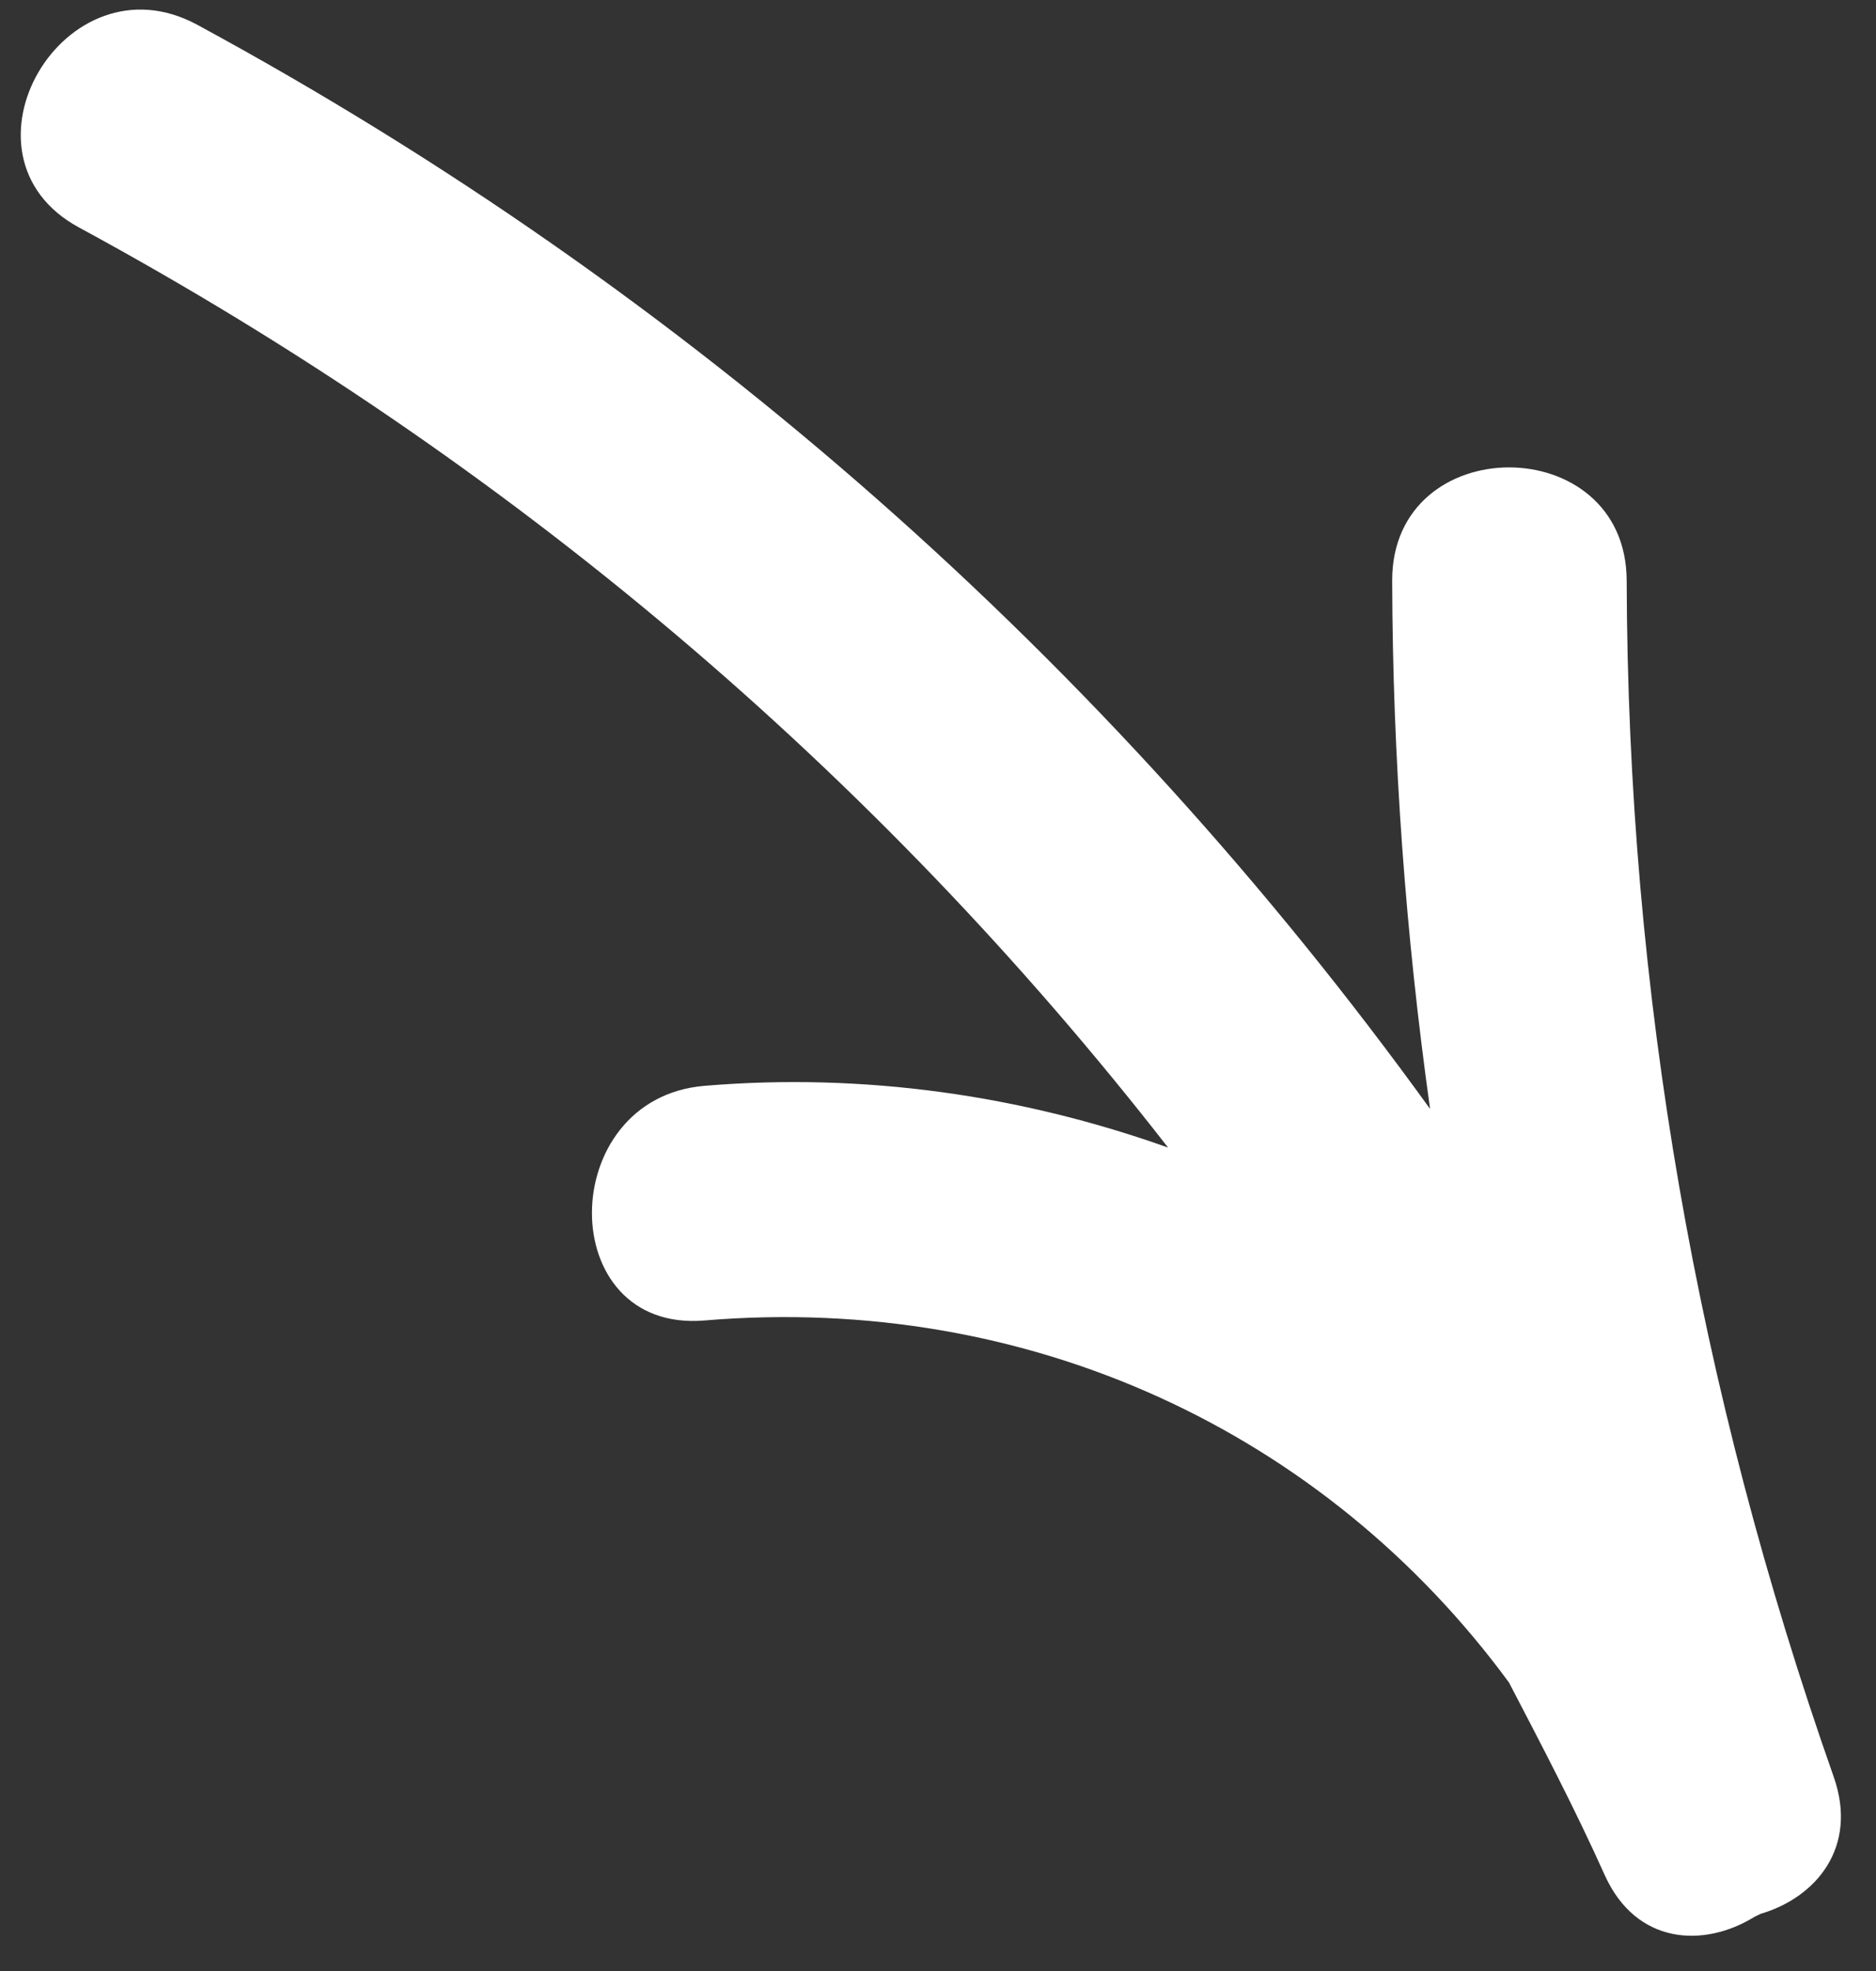 <svg width="20" height="21" viewBox="0 0 20 21" xmlns="http://www.w3.org/2000/svg" xmlns:sketch="http://www.bohemiancoding.com/sketch/ns"><rect x="0" y="0" width="20" height="21" fill="#333333" stroke="none"/><title>Slice 1</title><desc>Created with Sketch.</desc><path d="M19.549 18.931c-1.456-4.137-2.195-8.357-2.207-12.744-.004-1.608-2.504-1.611-2.5 0 .005 1.9.144 3.775.404 5.628-3.437-4.757-7.883-8.701-13.143-11.551-1.415-.766-2.678 1.391-1.262 2.159 4.592 2.488 8.498 5.803 11.612 9.804-1.56-.556-3.24-.801-4.943-.658-1.592.133-1.606 2.634 0 2.5 3.46-.29 6.615 1.188 8.577 3.857.352.675.705 1.349 1.02 2.05.335.745 1.057.781 1.599.446l.064-.031c.591-.174 1.043-.71.779-1.46z" sketch:type="MSShapeGroup" fill="#fff"/></svg>